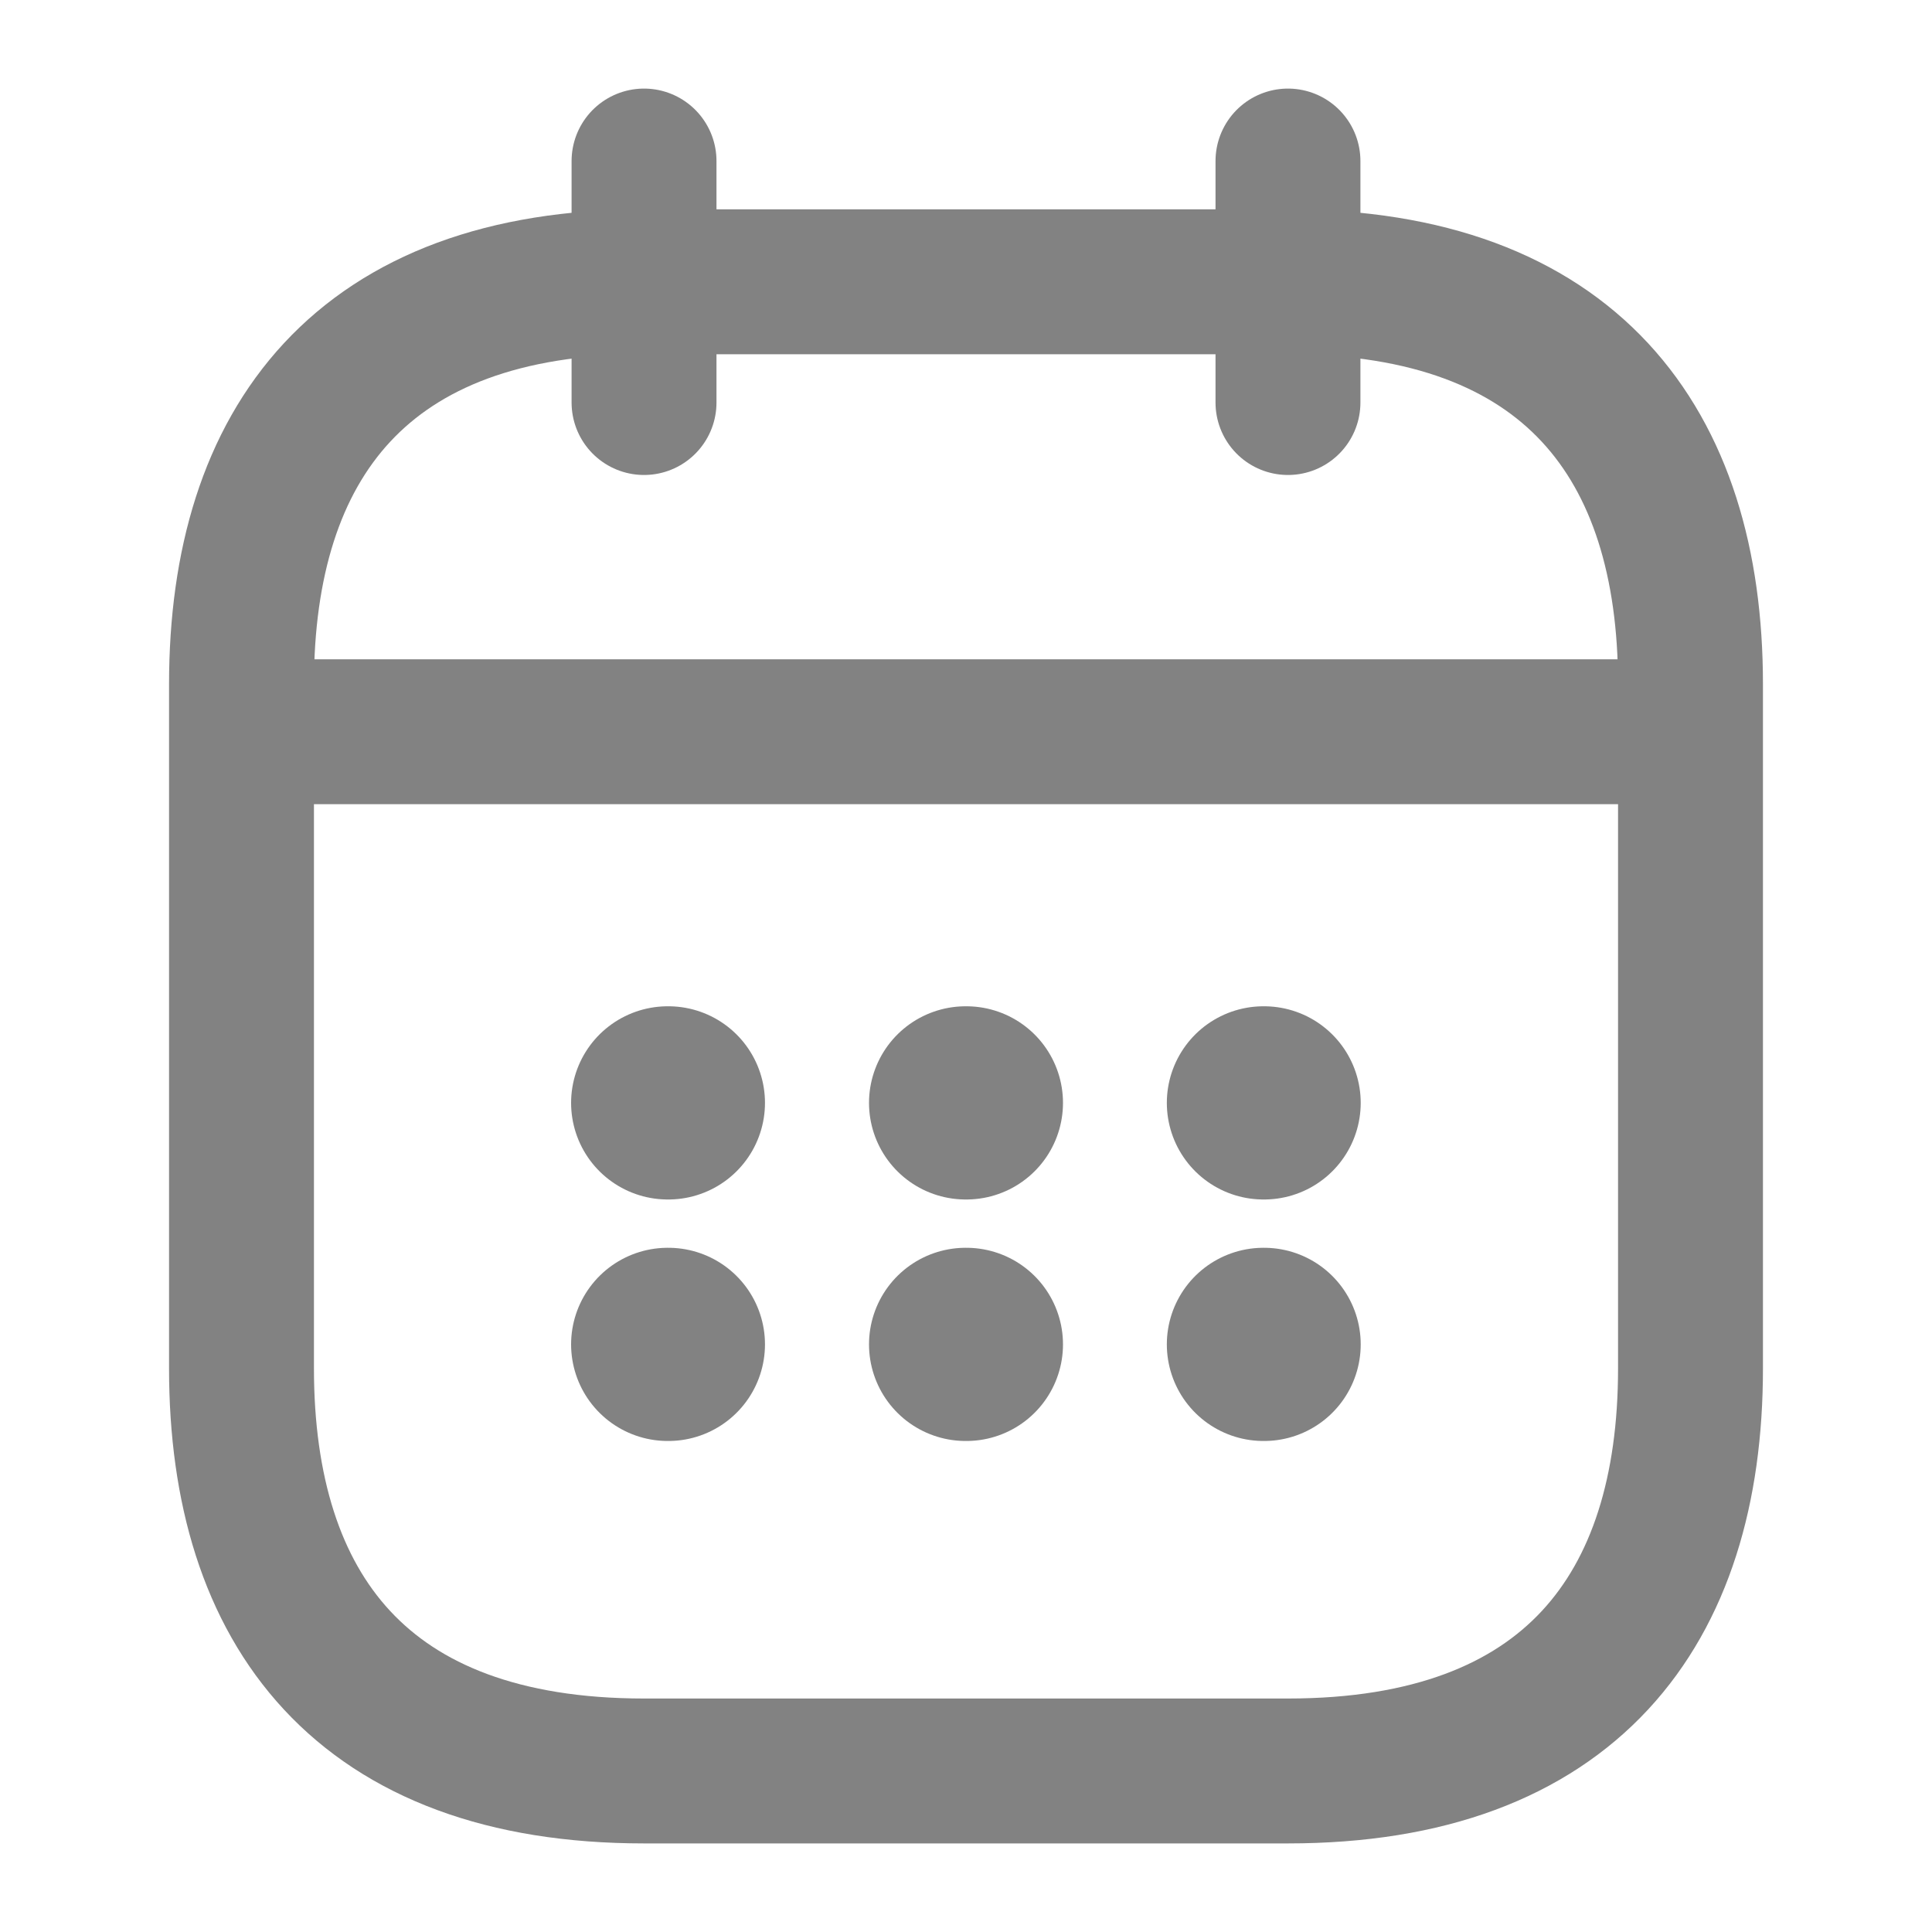 <svg width="20" height="20" viewBox="0 0 20 20" fill="none" xmlns="http://www.w3.org/2000/svg">
<path d="M6.667 1.667V4.167" stroke="#828282" stroke-width="1.5" stroke-miterlimit="10" stroke-linecap="round" stroke-linejoin="round"/>
<path d="M13.333 1.667V4.167" stroke="#828282" stroke-width="1.5" stroke-miterlimit="10" stroke-linecap="round" stroke-linejoin="round"/>
<path d="M2.917 7.575H17.083" stroke="#828282" stroke-width="1.5" stroke-miterlimit="10" stroke-linecap="round" stroke-linejoin="round"/>
<path d="M17.5 7.083V14.167C17.5 16.667 16.25 18.333 13.333 18.333H6.667C3.75 18.333 2.5 16.667 2.5 14.167V7.083C2.5 4.583 3.75 2.917 6.667 2.917H13.333C16.25 2.917 17.5 4.583 17.5 7.083Z" stroke="#828282" stroke-width="1.5" stroke-miterlimit="10" stroke-linecap="round" stroke-linejoin="round"/>
<path d="M13.079 11.417H13.086" stroke="#828282" stroke-width="2" stroke-linecap="round" stroke-linejoin="round"/>
<path d="M13.079 13.917H13.086" stroke="#828282" stroke-width="2" stroke-linecap="round" stroke-linejoin="round"/>
<path d="M9.996 11.417H10.004" stroke="#828282" stroke-width="2" stroke-linecap="round" stroke-linejoin="round"/>
<path d="M9.996 13.917H10.004" stroke="#828282" stroke-width="2" stroke-linecap="round" stroke-linejoin="round"/>
<path d="M6.912 11.417H6.919" stroke="#828282" stroke-width="2" stroke-linecap="round" stroke-linejoin="round"/>
<path d="M6.912 13.917H6.919" stroke="#828282" stroke-width="2" stroke-linecap="round" stroke-linejoin="round"/>
</svg>
